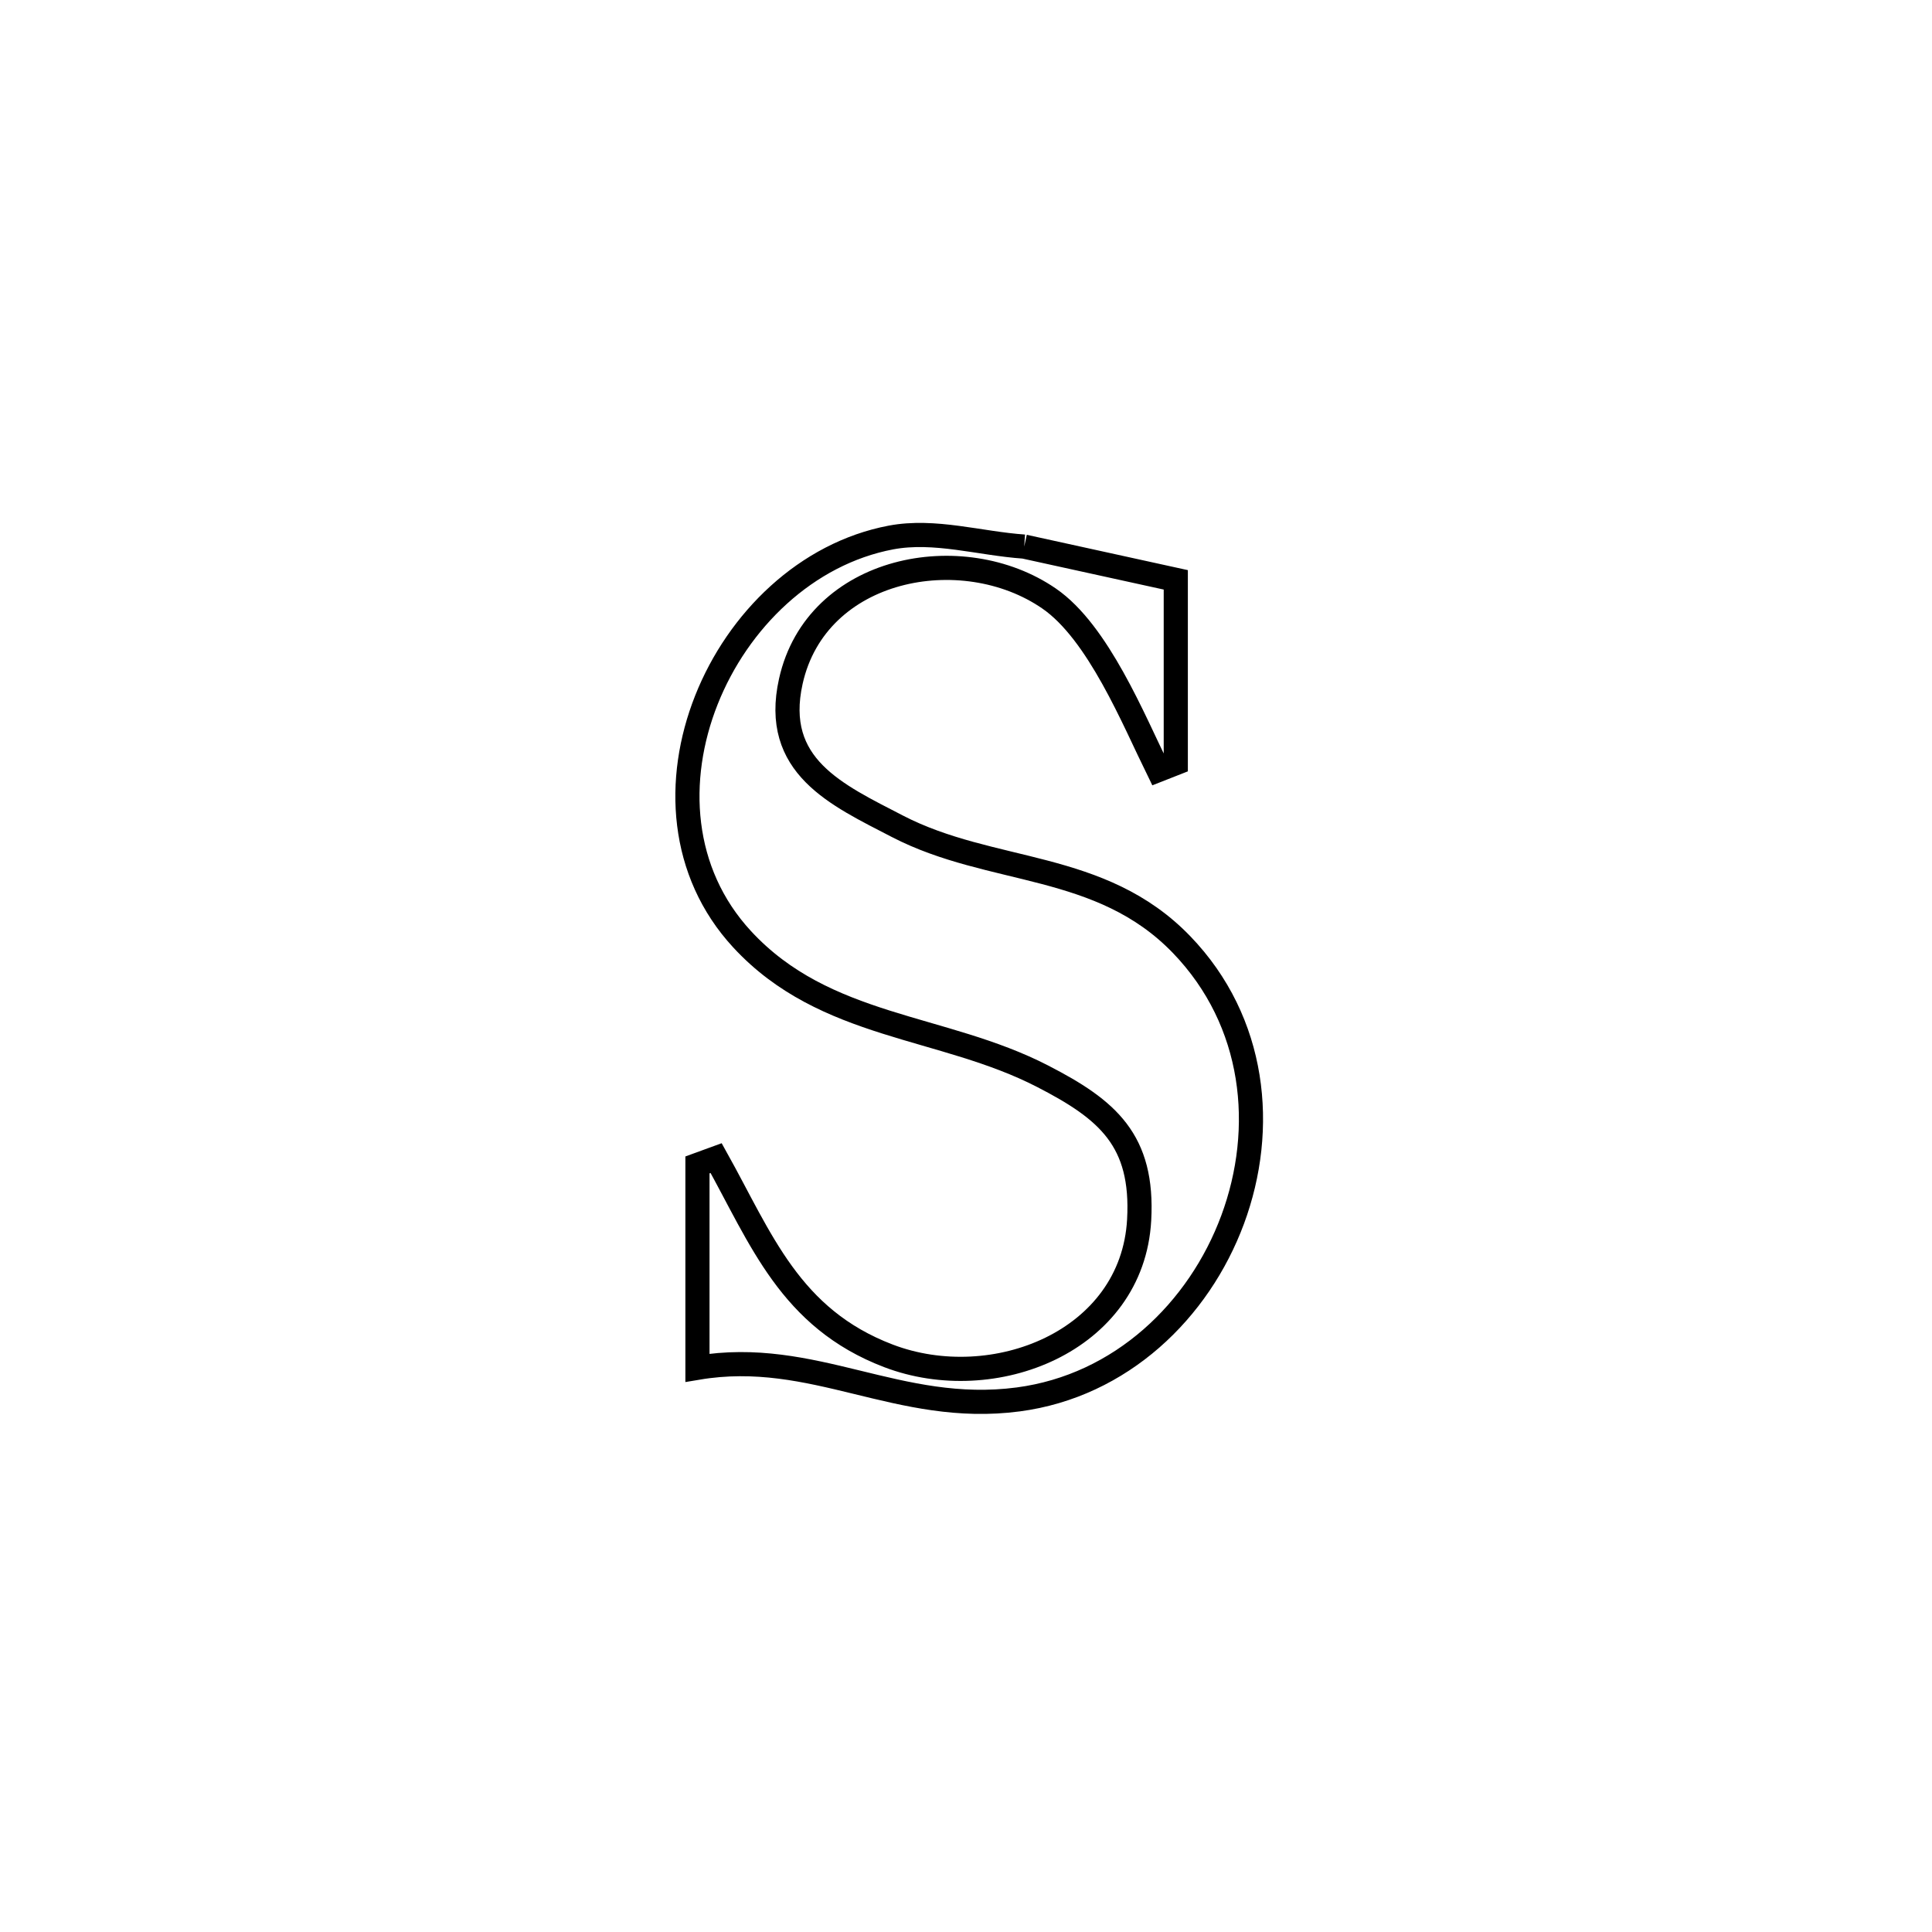 <svg xmlns="http://www.w3.org/2000/svg" viewBox="0.0 0.0 24.0 24.0" height="200px" width="200px"><path fill="none" stroke="black" stroke-width=".3" stroke-opacity="1.0"  filling="0" d="M12.723 6.79 L12.723 6.79 C13.351 6.928 13.978 7.065 14.606 7.203 L14.606 7.203 C14.606 7.962 14.606 8.72 14.606 9.479 L14.606 9.479 C14.533 9.507 14.461 9.536 14.388 9.565 L14.388 9.565 C14.082 8.943 13.643 7.855 13.032 7.435 C11.954 6.693 10.142 7.036 9.824 8.463 C9.589 9.518 10.393 9.873 11.147 10.264 C12.318 10.871 13.671 10.69 14.678 11.734 C16.524 13.649 15.2 17.046 12.65 17.384 C11.161 17.581 10.111 16.747 8.664 16.991 L8.664 16.991 C8.664 16.151 8.664 15.311 8.664 14.471 L8.664 14.471 C8.741 14.443 8.819 14.414 8.896 14.386 L8.896 14.386 C9.455 15.388 9.812 16.376 11.037 16.843 C12.339 17.34 14.067 16.667 14.151 15.155 C14.206 14.164 13.759 13.785 12.953 13.37 C11.709 12.728 10.249 12.783 9.219 11.668 C7.675 9.997 8.963 7.076 11.068 6.677 C11.611 6.575 12.171 6.752 12.723 6.79 L12.723 6.79"></path></svg>